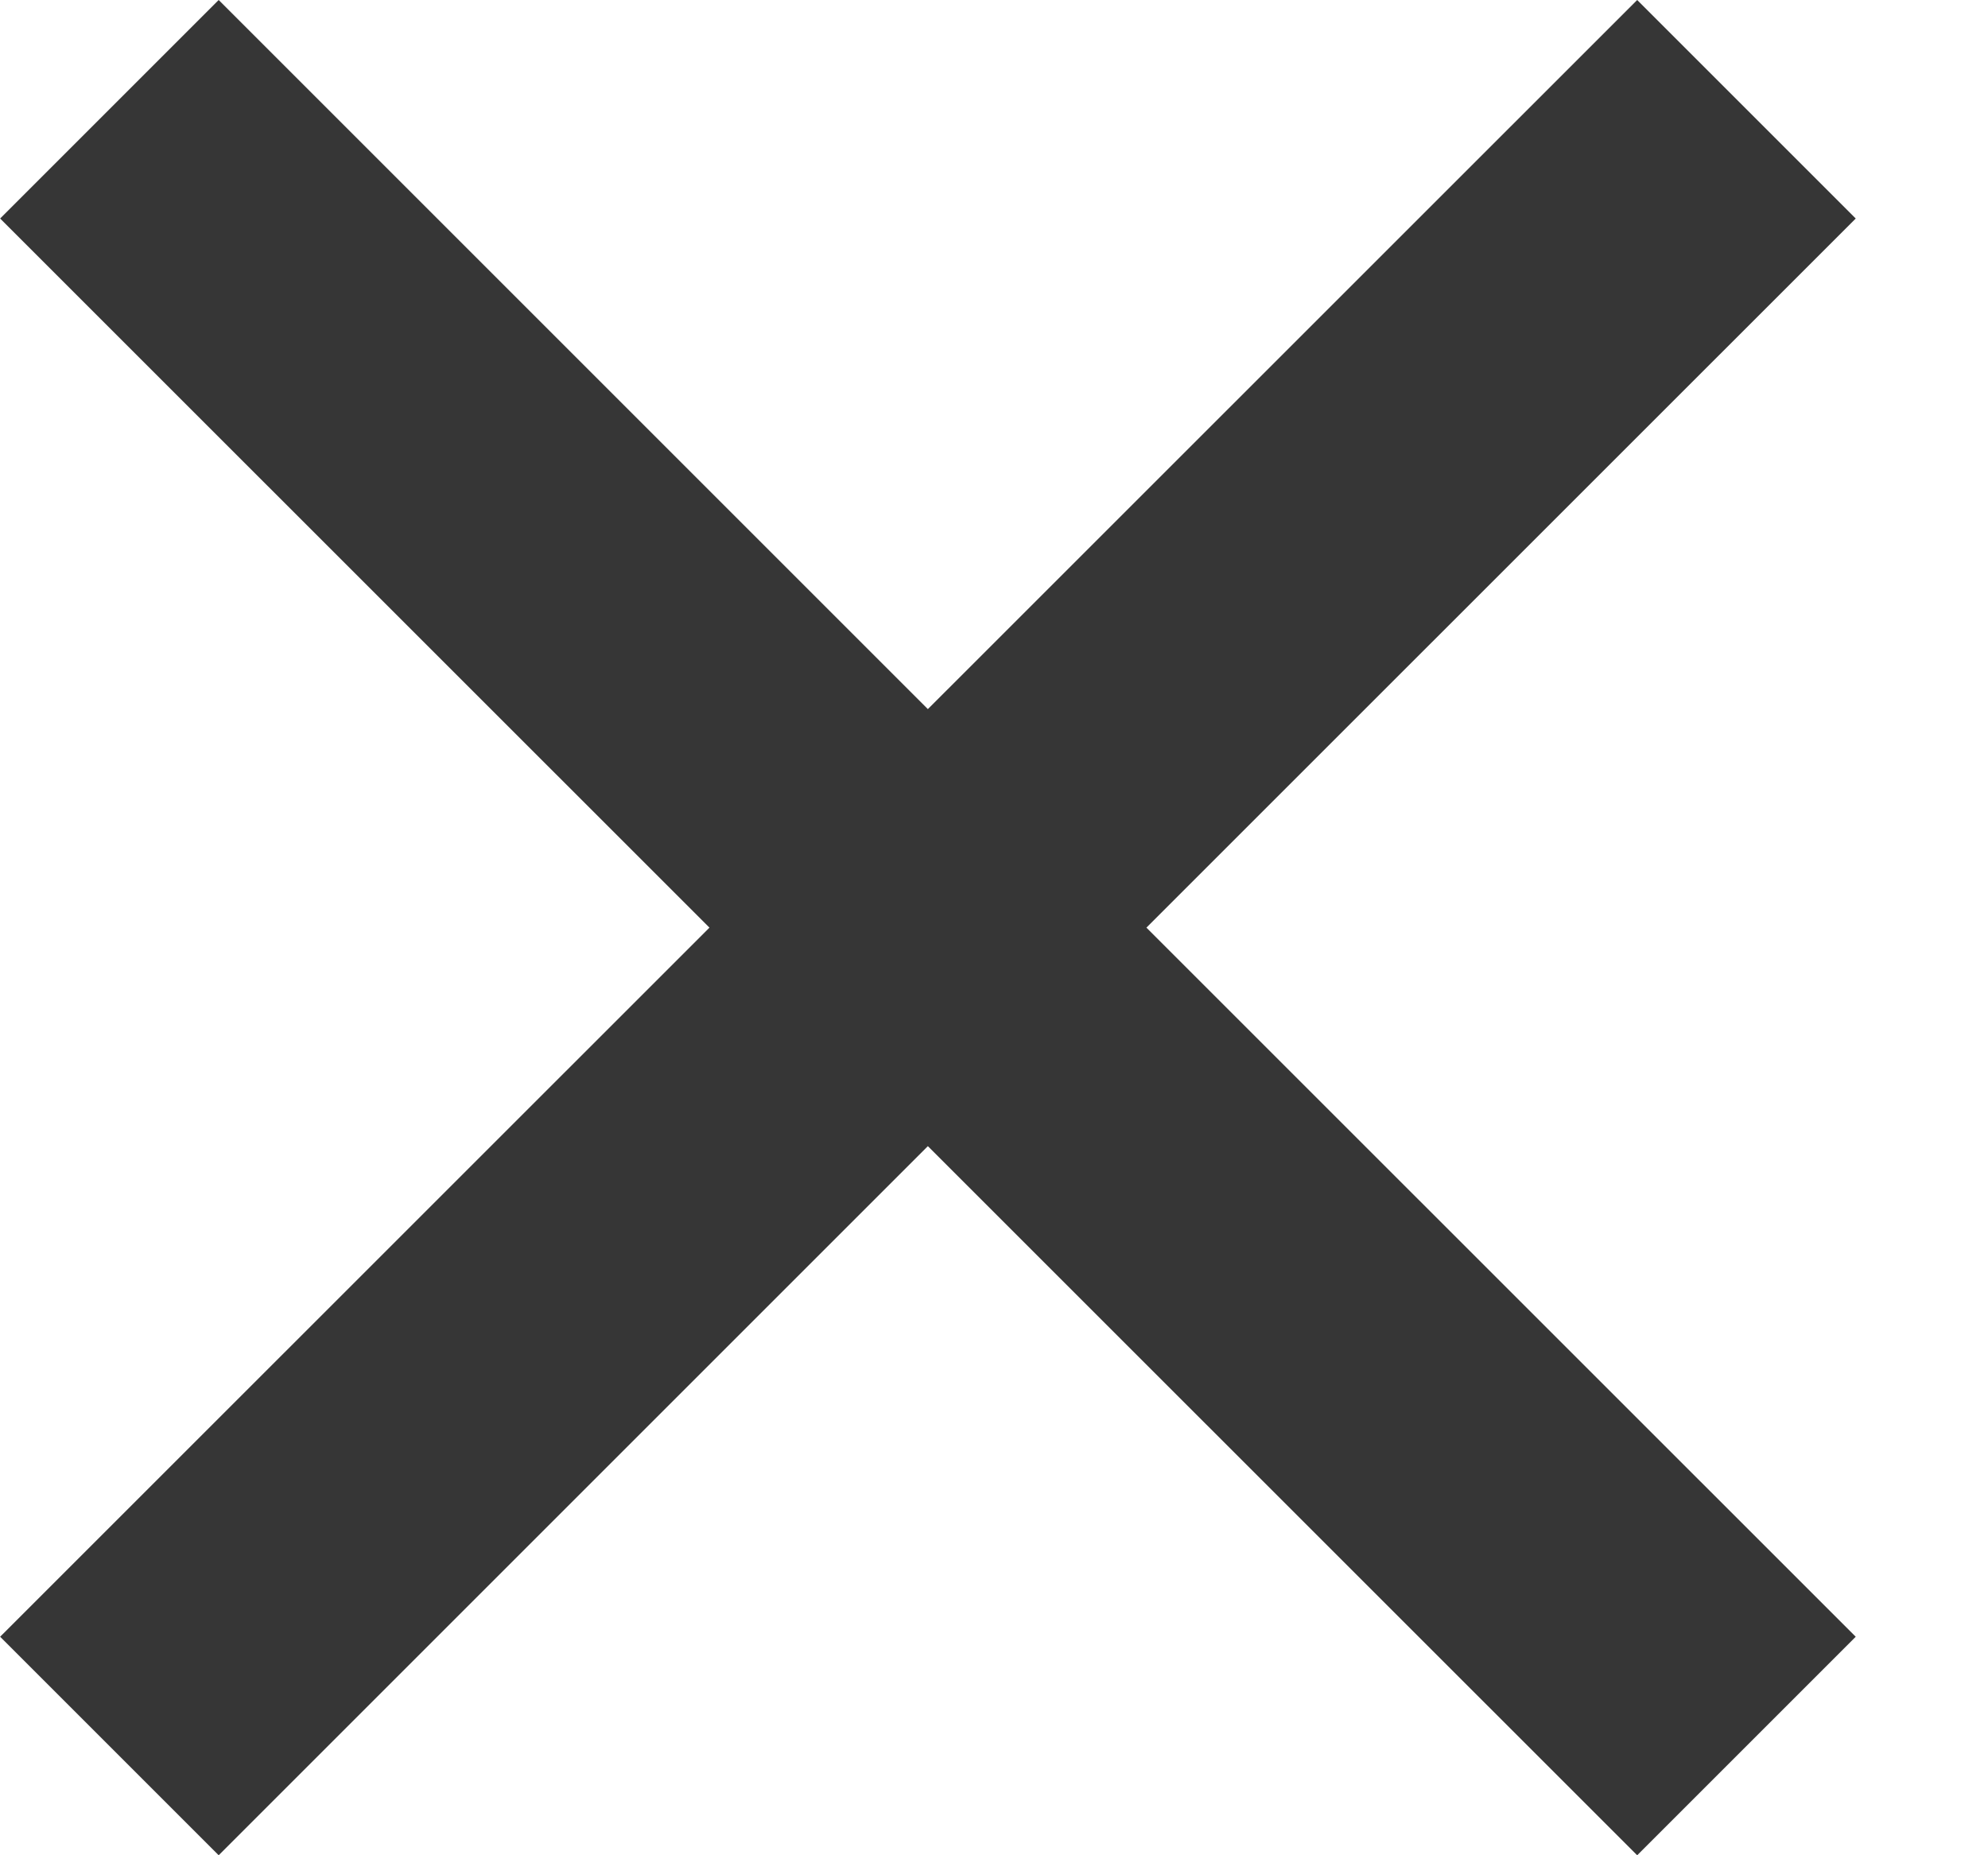 <svg width="15" height="14" viewBox="0 0 15 14" fill="none" xmlns="http://www.w3.org/2000/svg">
<path d="M14.002 12.351L12.353 14L7.001 8.649L1.65 14L0.001 12.351L5.353 7L0.001 1.649L1.65 0L7.001 5.351L12.353 0L14.002 1.649L8.65 7L14.002 12.351Z" fill="#363636"/>
</svg>
